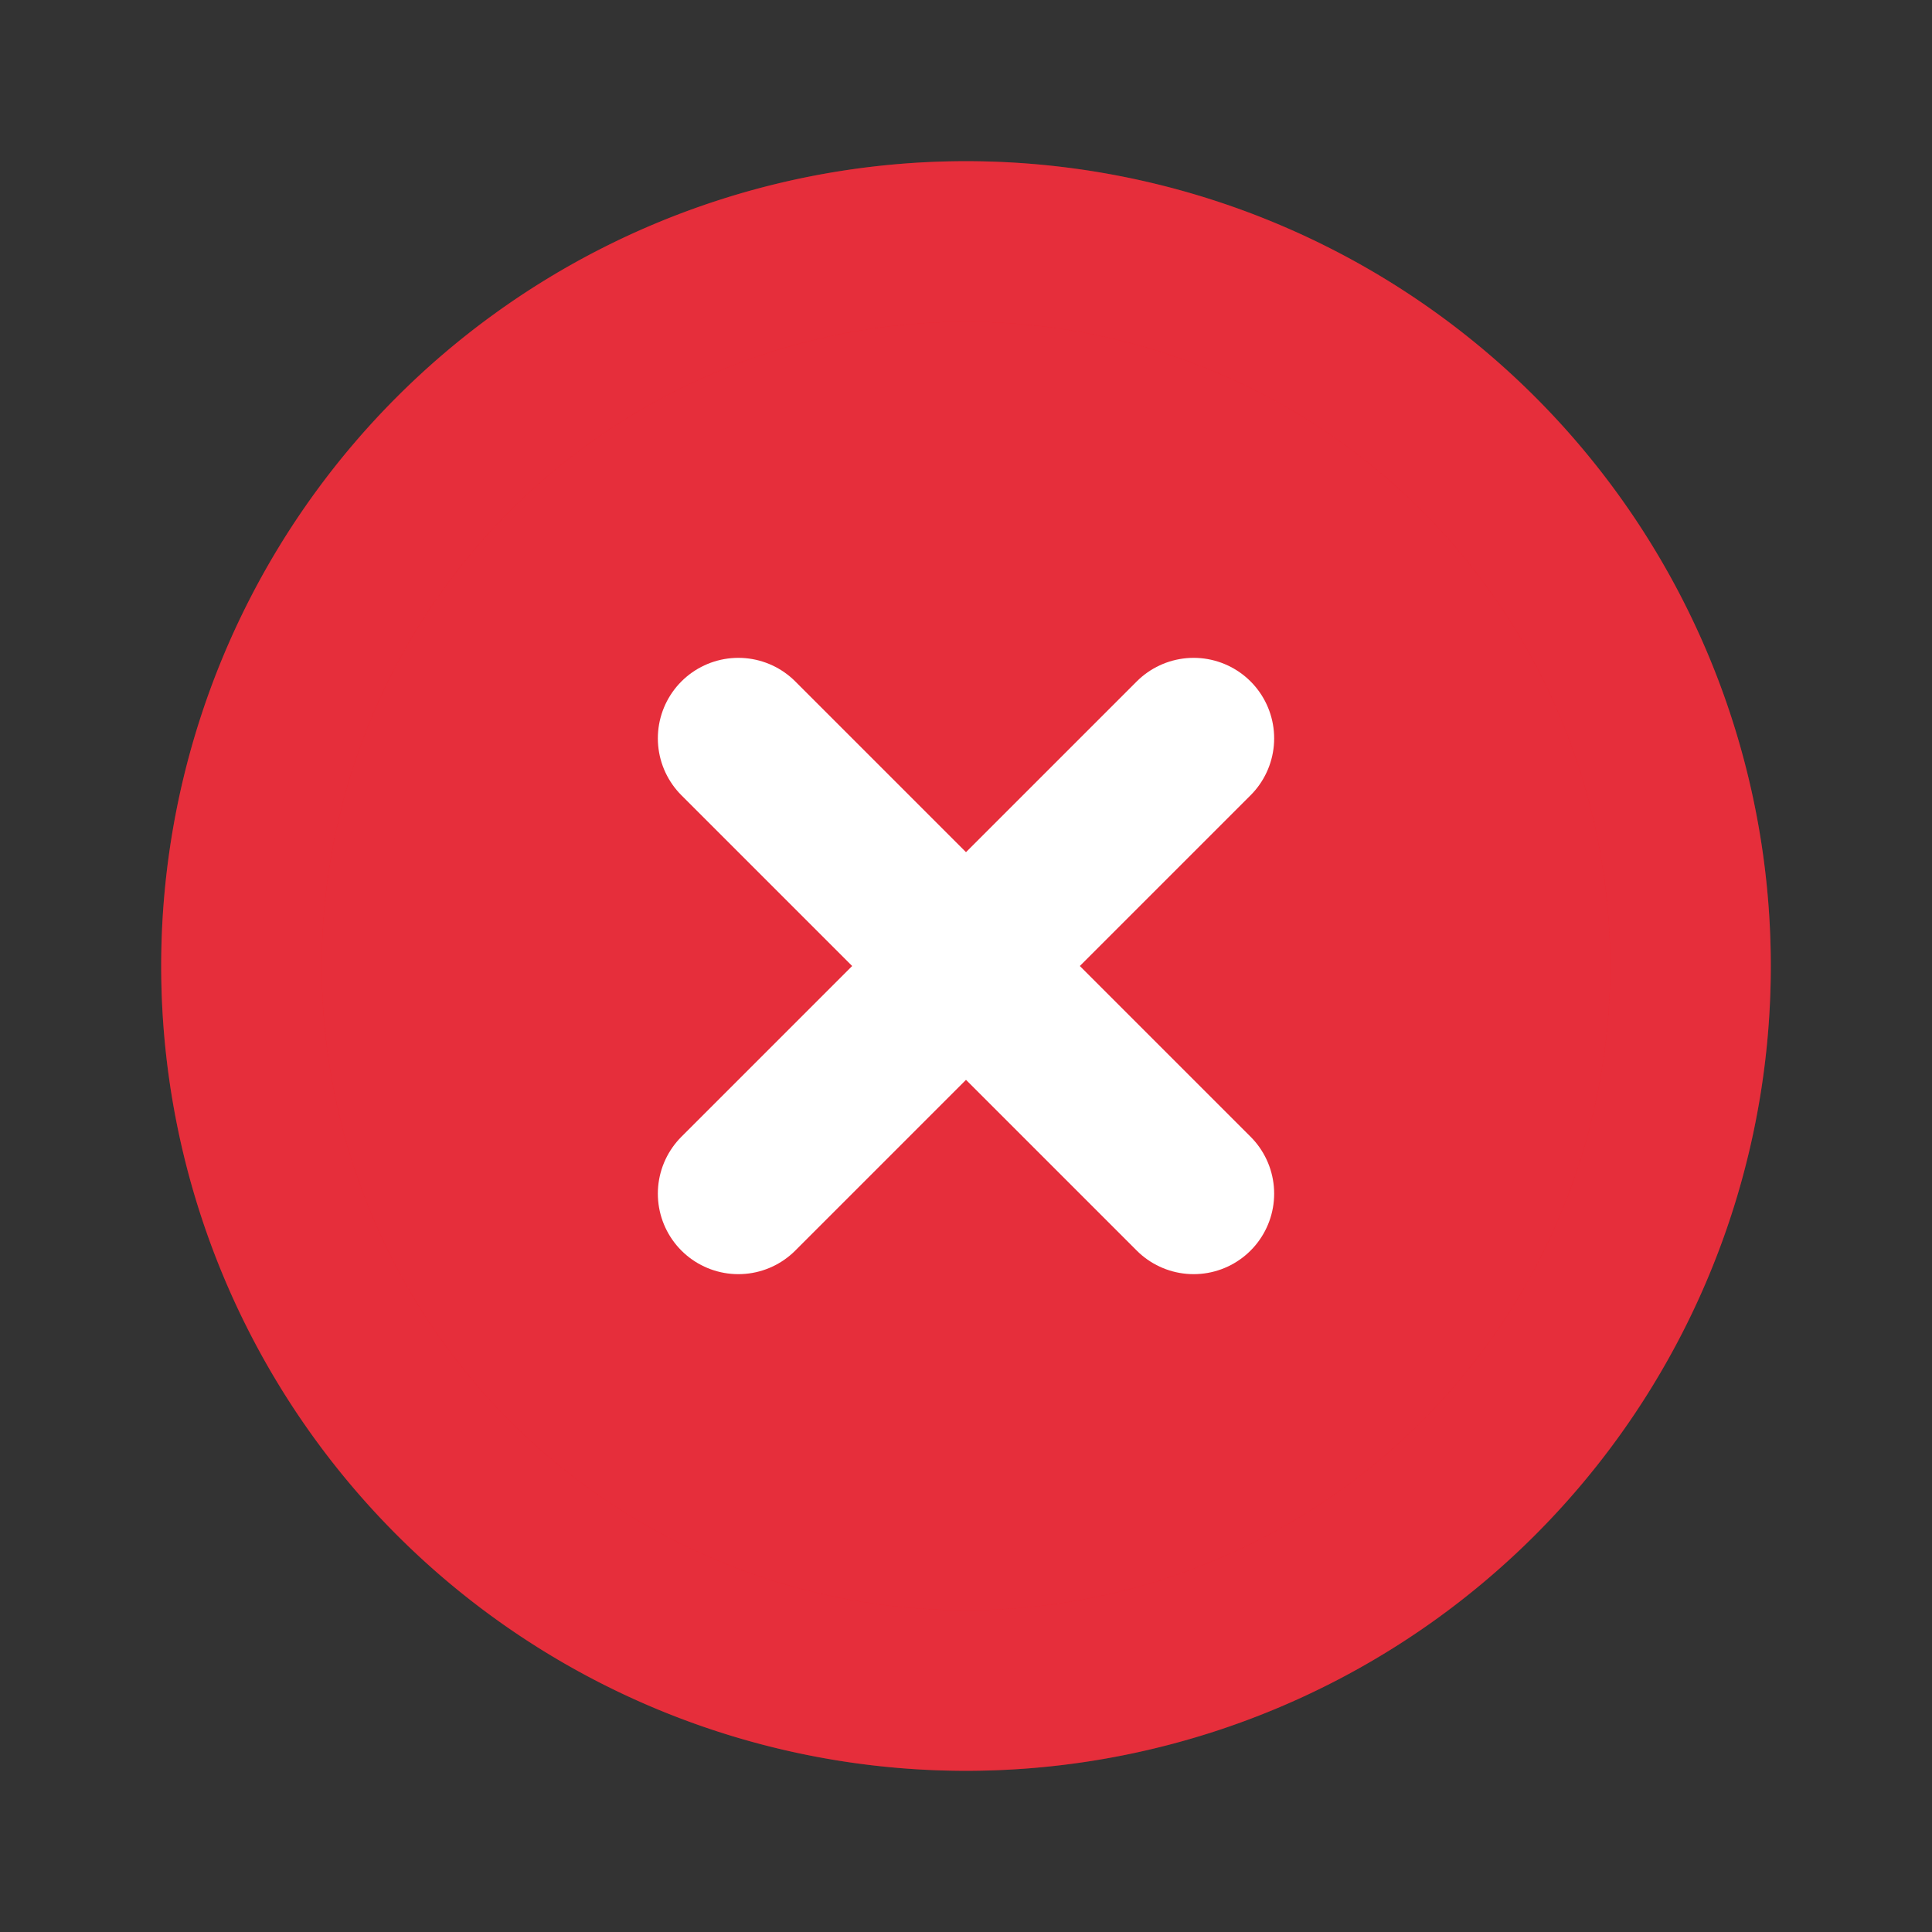 <svg xmlns:xlink="http://www.w3.org/1999/xlink"
  xmlns="http://www.w3.org/2000/svg" data-v-061c6868="" height="24" width="24">
  <rect width="100%" height="100%" fill="#333333" stroke="none"/>
  <defs>
    <symbol fill="none" viewBox="0 0 24 24" id="v_cancel">
      <path d="M12 21a9 9 0 100-18 9 9 0 000 18z" fill="#F01"></path>
      <path d="M12 21a9 9 0 100-18 9 9 0 000 18z" fill="#fff" fill-opacity=".2"></path>
      <path d="M12 21a9 9 0 100-18 9 9 0 000 18z" fill="#000" fill-opacity=".1"></path>
      <path d="M12 21a9 9 0 100-18 9 9 0 000 18z" stroke="#F01" stroke-width="1.995" stroke-linecap="round" stroke-linejoin="round"></path>
      <path d="M12 21a9 9 0 100-18 9 9 0 000 18z" stroke="#fff" stroke-opacity=".2" stroke-width="1.995" stroke-linecap="round" stroke-linejoin="round"></path>
      <path d="M12 21a9 9 0 100-18 9 9 0 000 18z" stroke="#000" stroke-opacity=".1" stroke-width="1.995" stroke-linecap="round" stroke-linejoin="round"></path>
      <path d="M14.828 14.828L9.172 9.172m0 5.656l5.656-5.656" stroke="#fff" stroke-width="2" stroke-linecap="round" stroke-linejoin="round"></path>
    </symbol>
  </defs>
  <use xlink:href="#v_cancel"></use>
</svg>